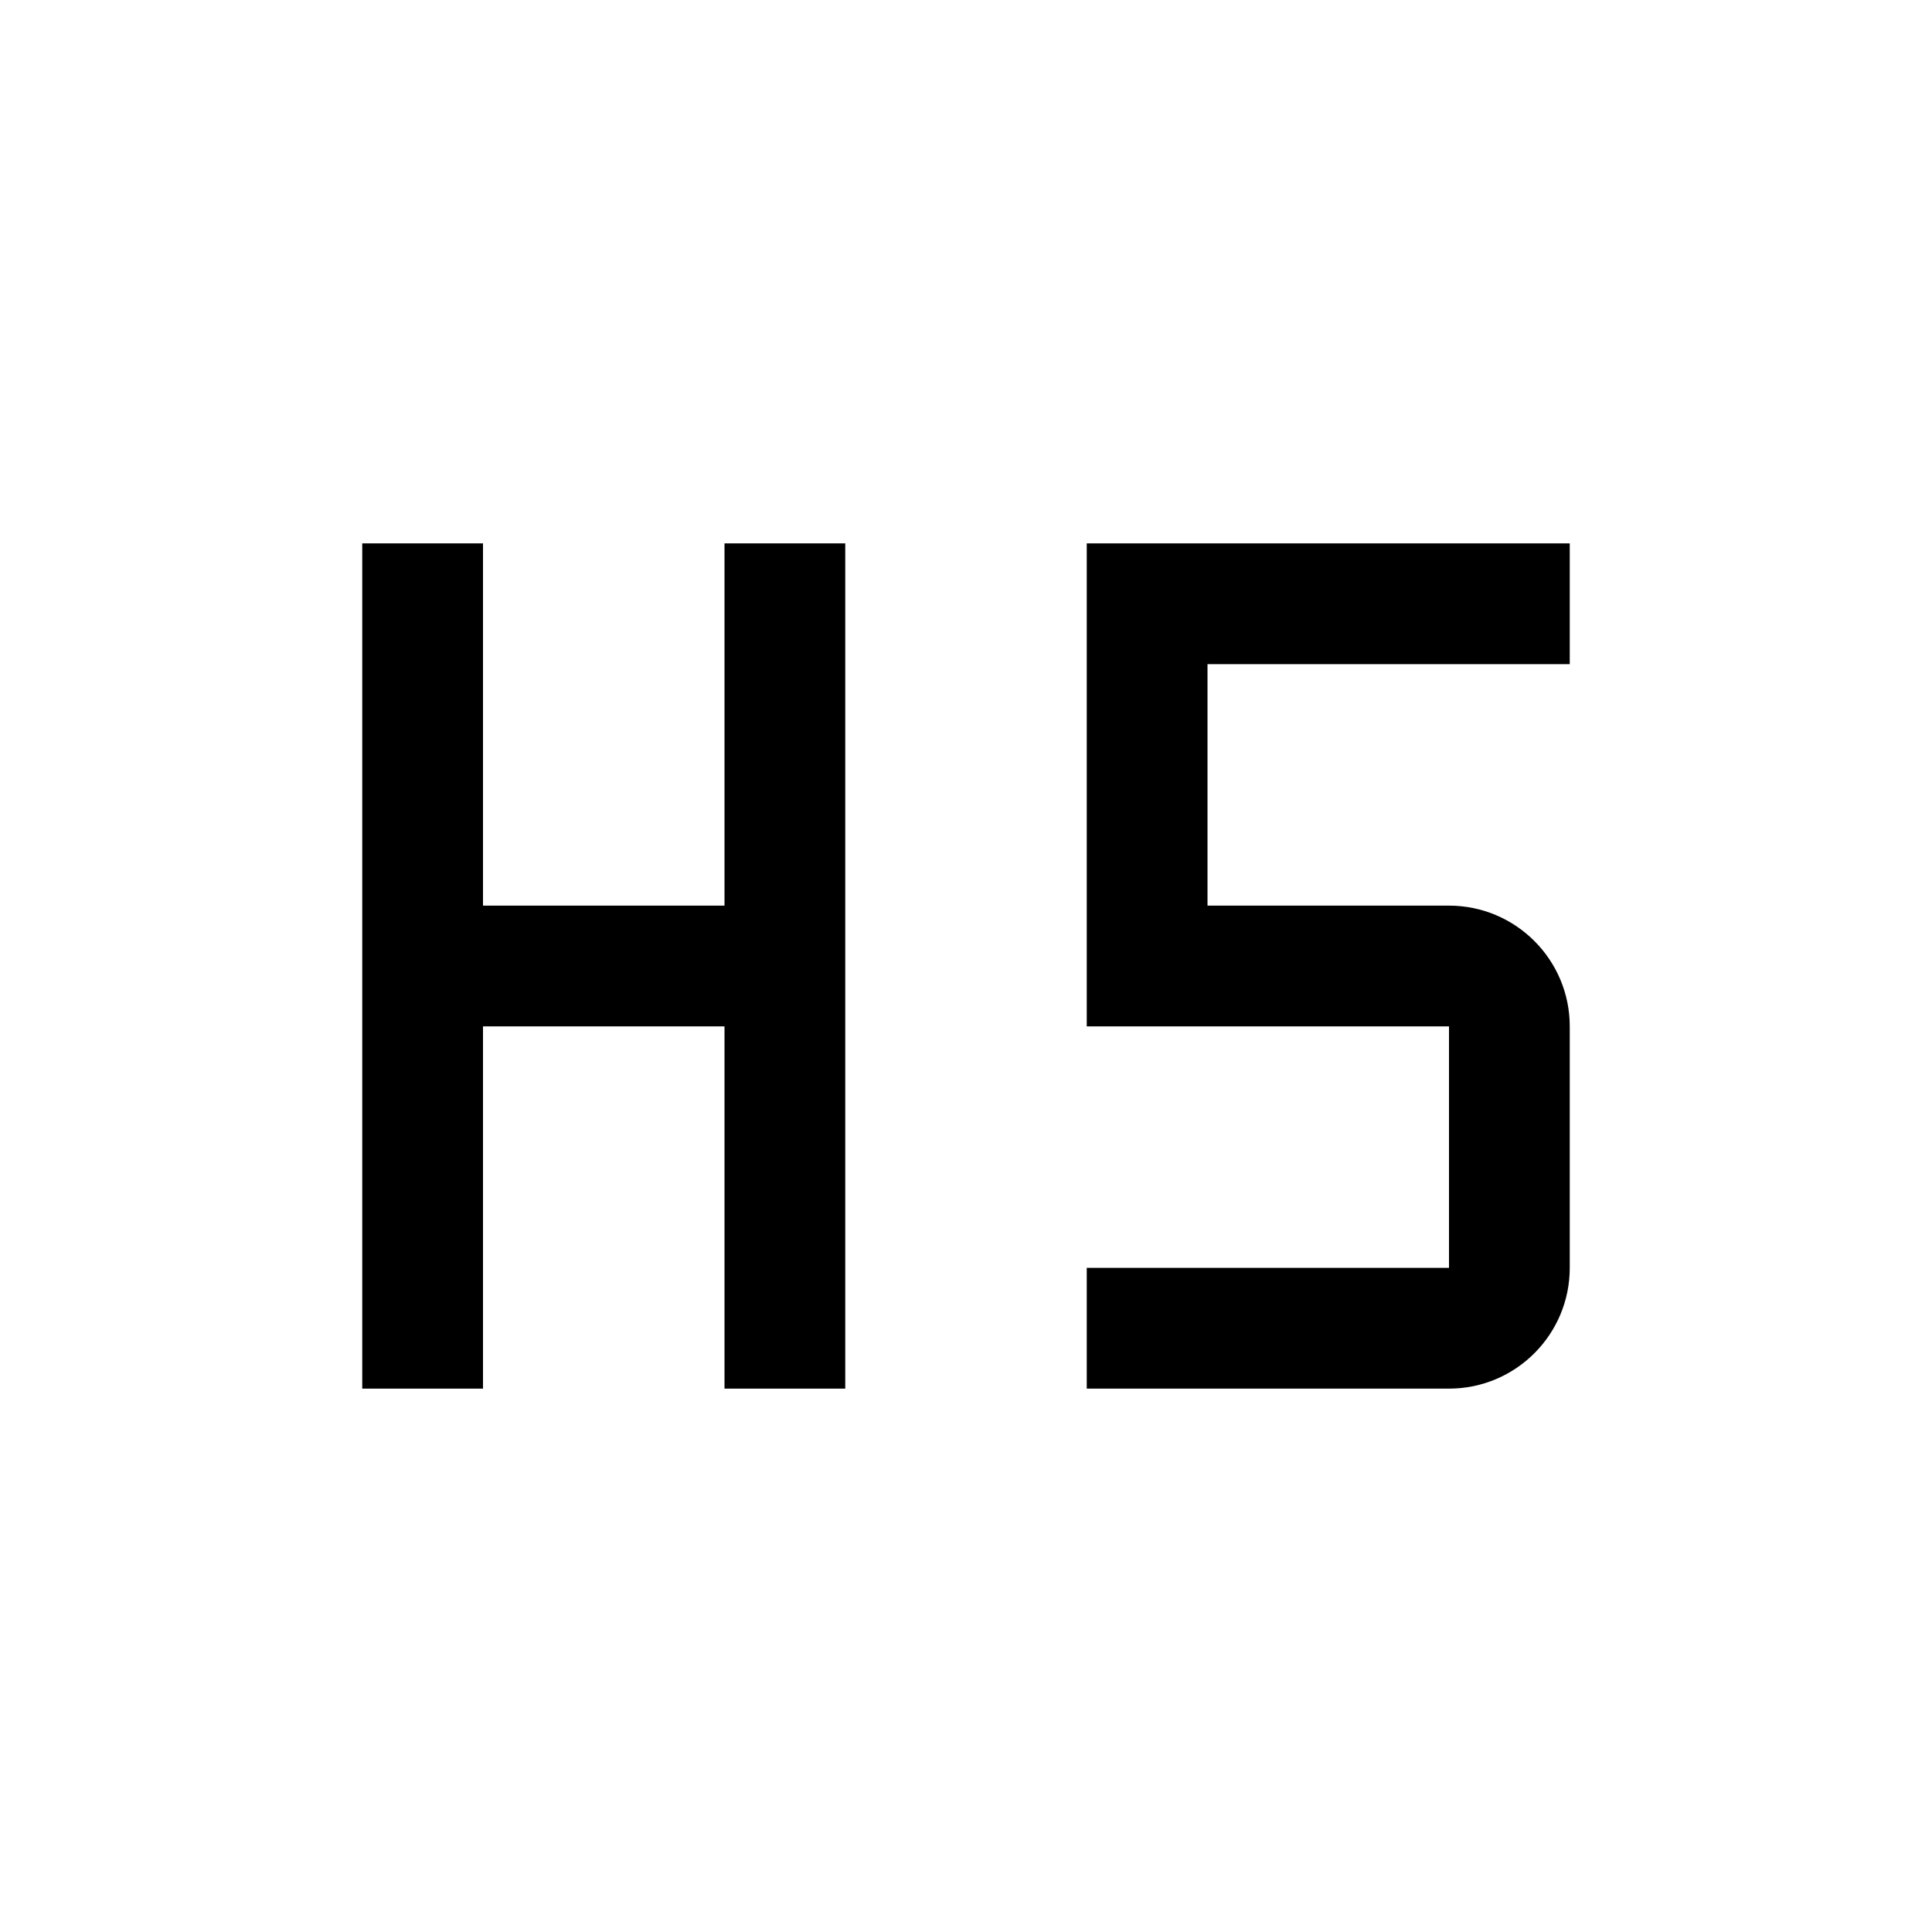 <svg width="24" height="24" viewBox="0 0 24 24" fill="none" xmlns="http://www.w3.org/2000/svg">
<path d="M18 17.25H13.5V15.75H18V12.75H13.5V6.75H19.5V8.25H15V11.25H18C18.828 11.25 19.5 11.922 19.5 12.75V15.75C19.5 16.578 18.828 17.25 18 17.25Z" fill="black"/>
<path d="M9 6.75V11.25H6V6.75H4.5V17.25H6V12.75H9V17.25H10.5V6.75H9Z" fill="black"/>
</svg>
